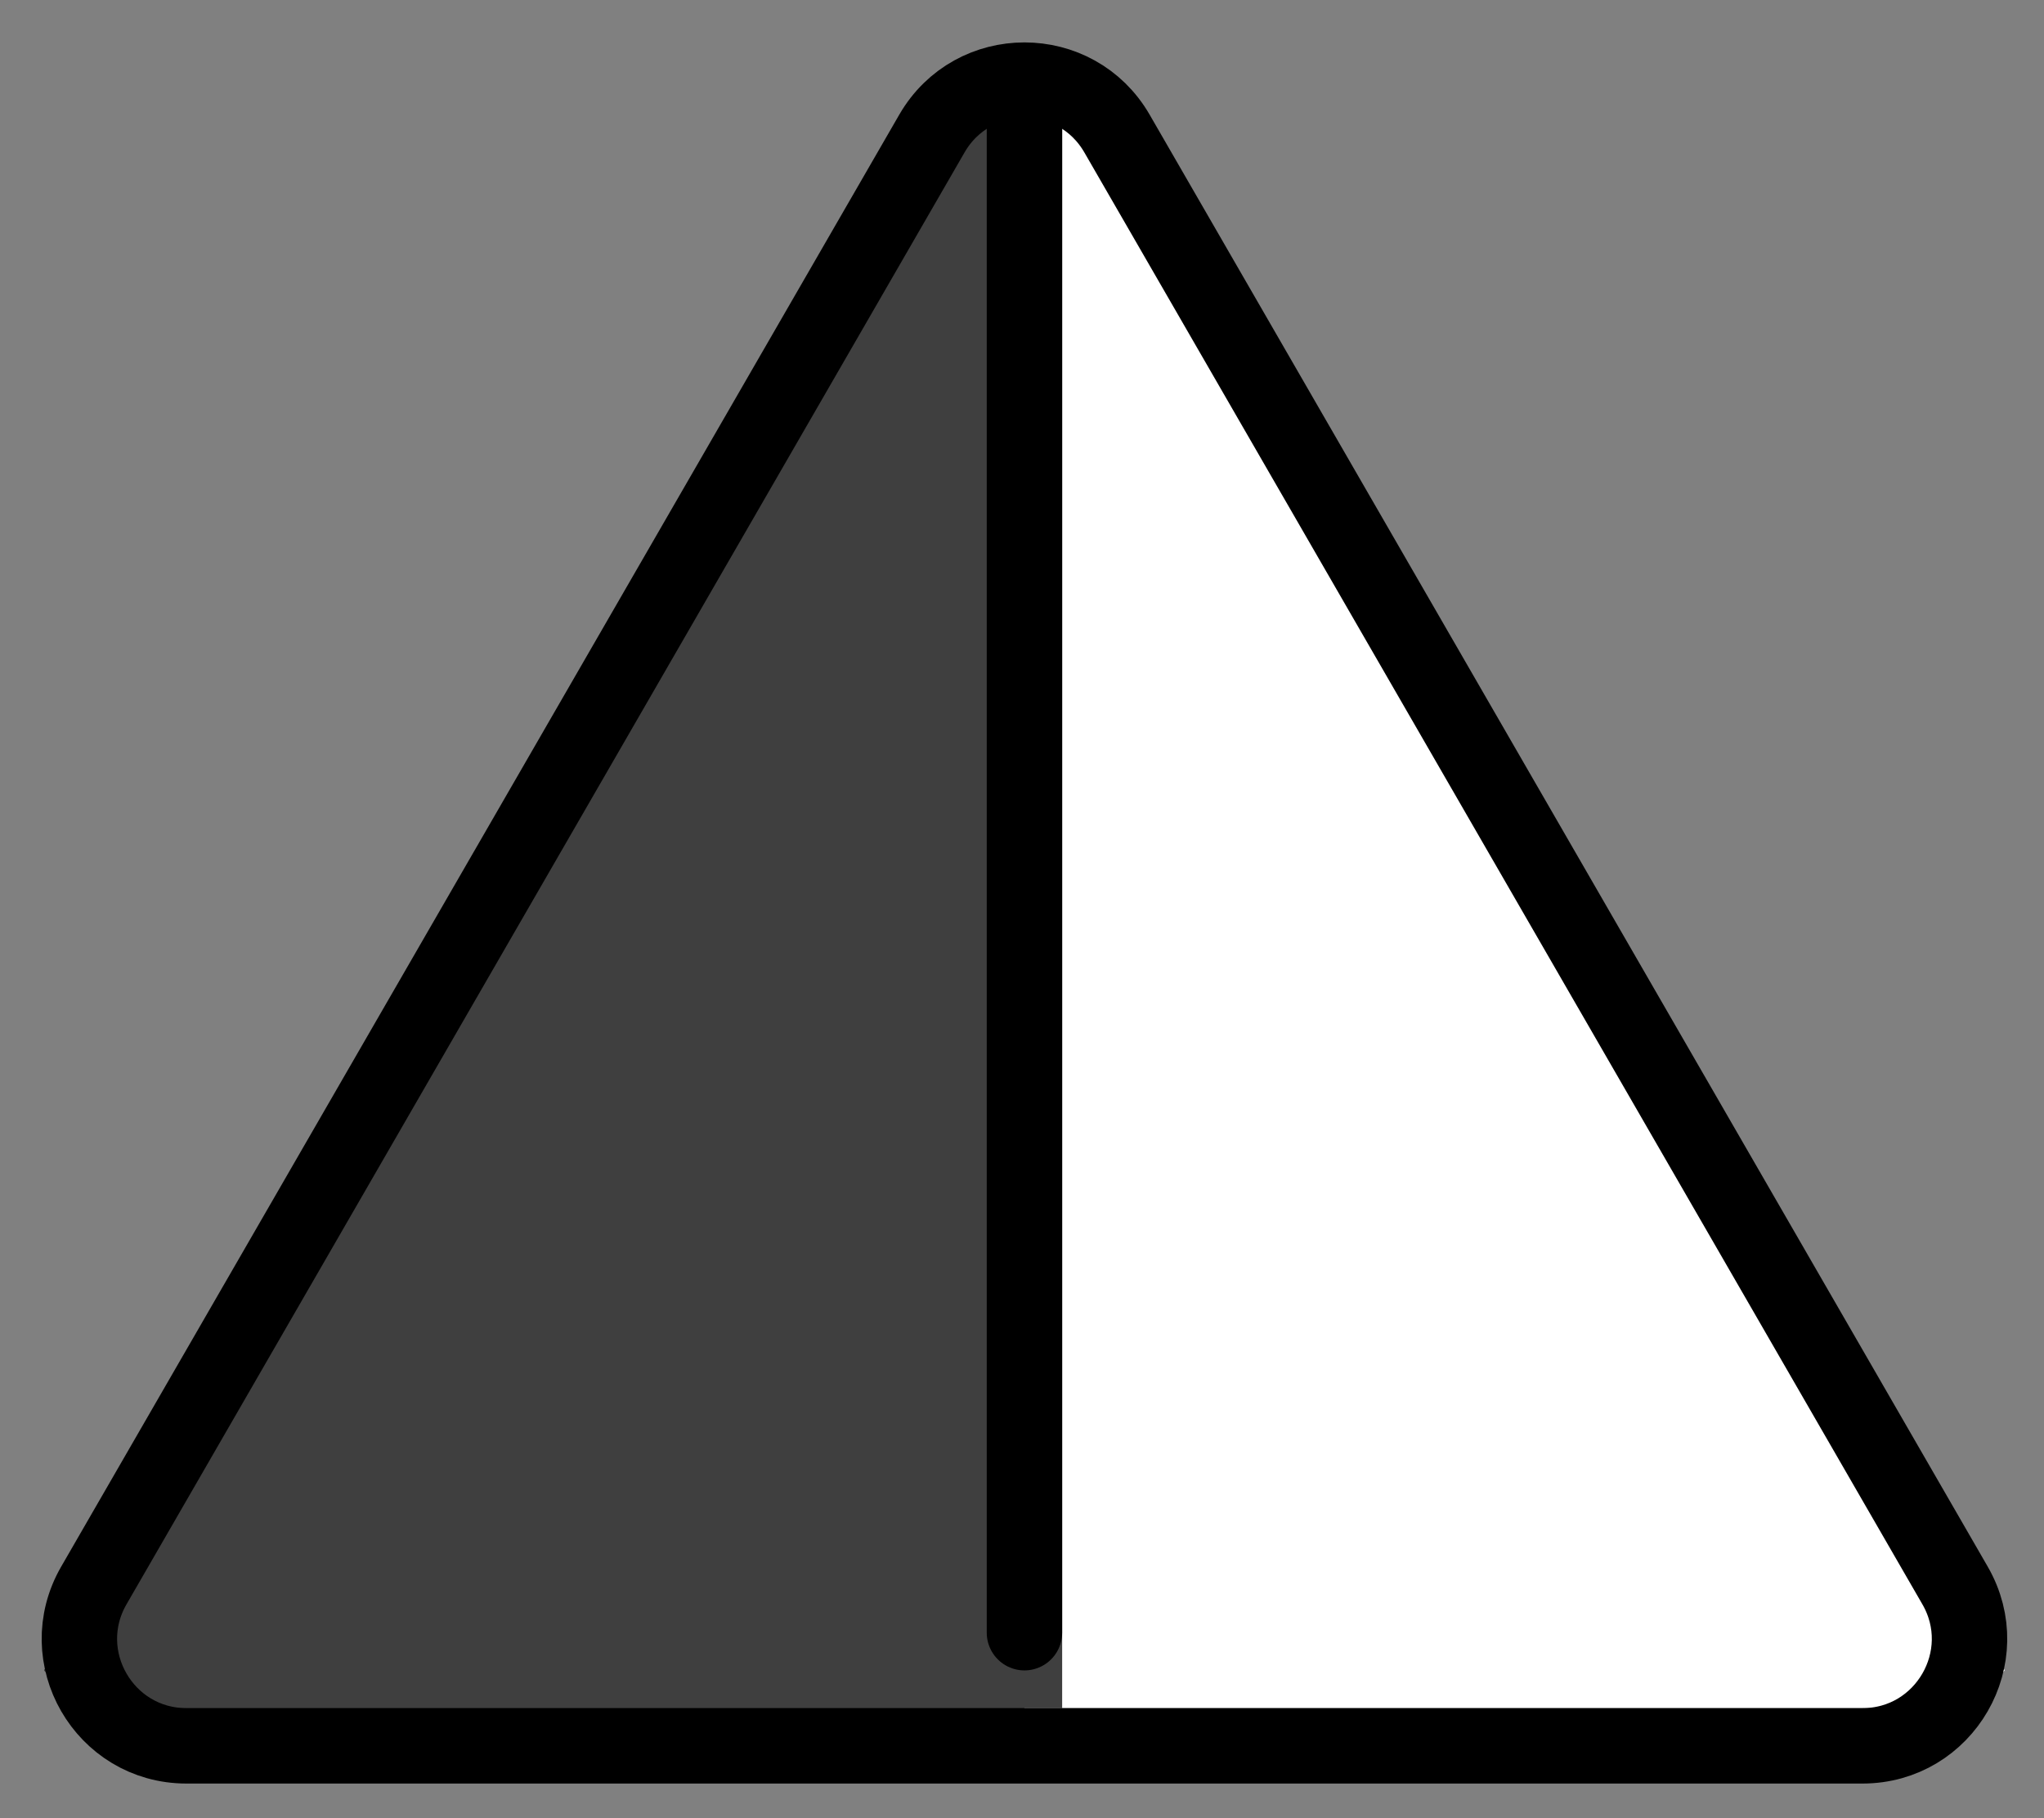 <svg xmlns="http://www.w3.org/2000/svg" role="img" viewBox="8.83 11.71 54.21 48.21"><rect x="8.83" y="11.71" width="54.21" height="48.21" fill="#808080" stroke="none"/><title>25ED.svg</title><g id="line-supplement"><path d="M34.962 14H37V57H11.039L10 56L34.962 14Z"/></g><g id="color"><path fill="#fff" d="M37 14H36V57H61L62 56L37 14Z"/><path fill="#3F3F3F" d="M34.962 14H37V57H11.039L10 56L34.962 14Z"/></g><g id="line" fill="none" stroke="#000" stroke-width="2"><path stroke-miterlimit="10" d="M33.545 15.252L11.319 53.748C10.228 55.638 11.592 58 13.774 58H58.226C60.408 58 61.772 55.638 60.681 53.748L38.455 15.252C37.364 13.362 34.636 13.362 33.545 15.252Z"/><path stroke-linecap="round" d="M36 14.5V55"/></g></svg>